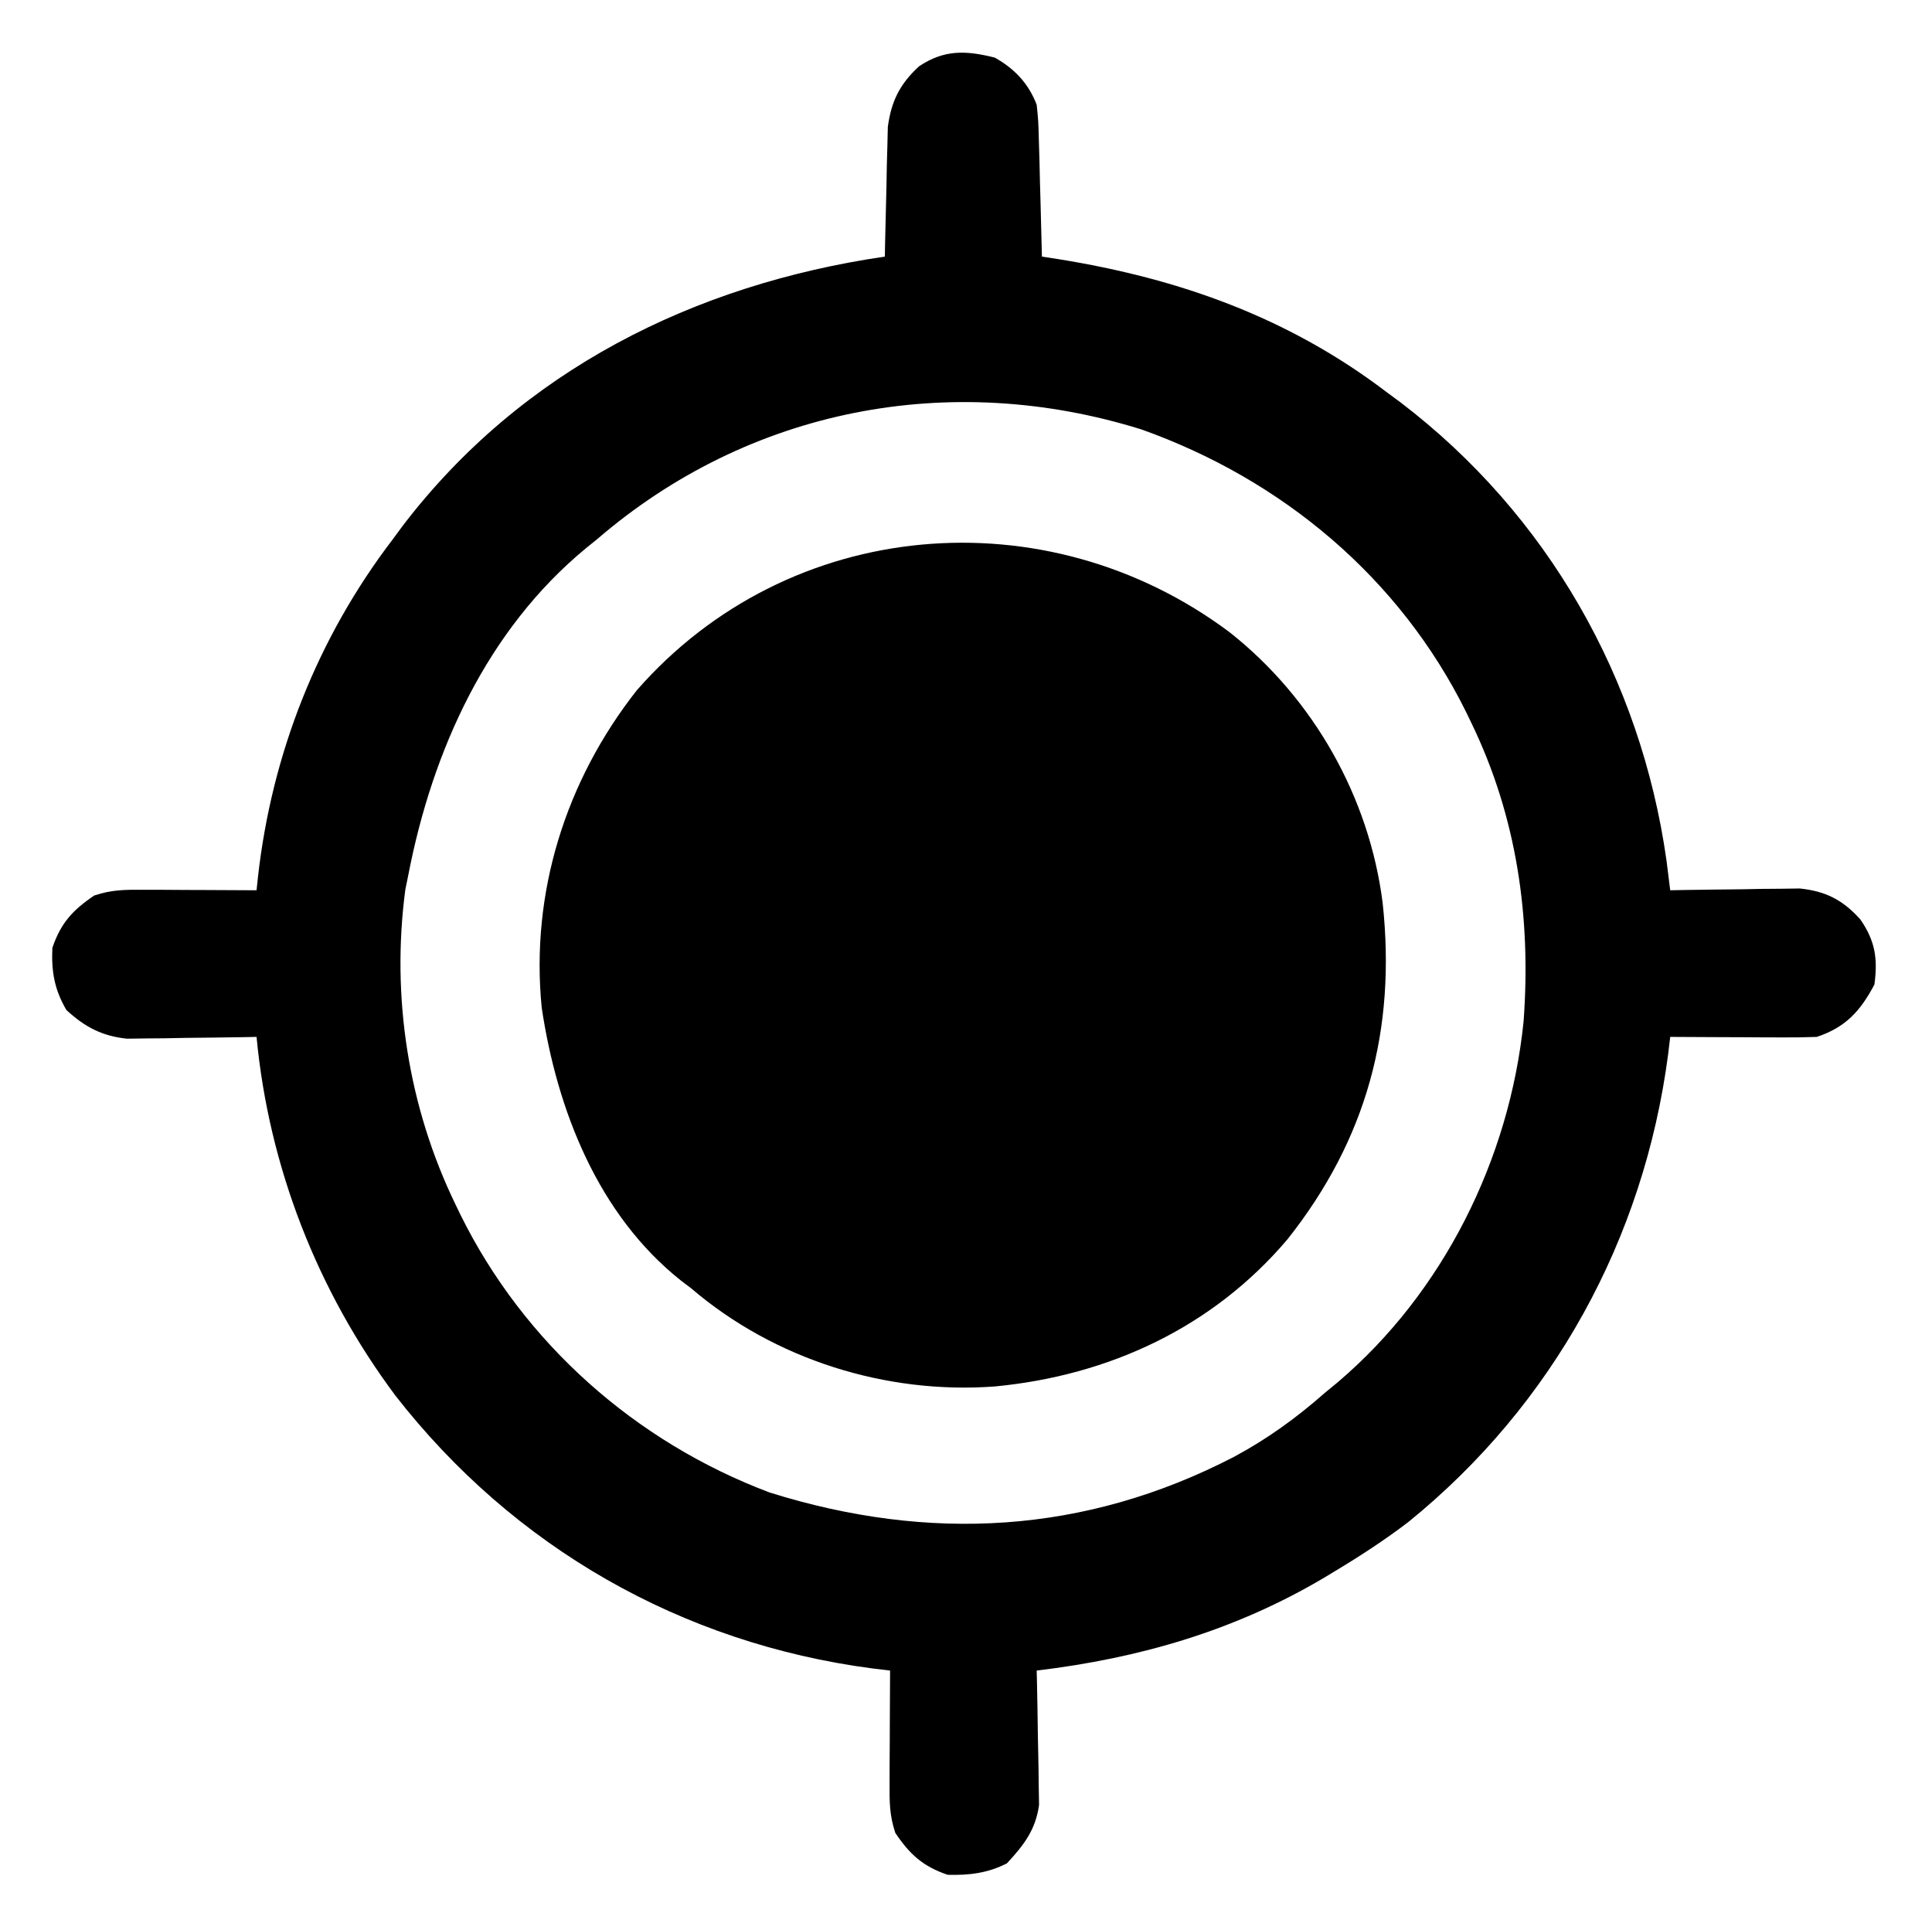 <?xml version="1.0" encoding="UTF-8"?>
<svg version="1.1" xmlns="http://www.w3.org/2000/svg" width="369" height="368">
<path class="gps-path" d="M0 0 C3.789 2.134 6.437 4.931 8 9 C8.319 12.116 8.319 12.116 8.414 15.734 C8.453 17.03 8.491 18.325 8.531 19.66 C8.563 21.023 8.594 22.387 8.625 23.75 C8.663 25.129 8.702 26.508 8.742 27.887 C8.836 31.258 8.922 34.629 9 38 C10.545 38.238 10.545 38.238 12.121 38.48 C35.279 42.2 56.211 49.656 75 64 C75.844 64.623 76.689 65.245 77.559 65.887 C105.544 87.245 123.376 118.53 128.291 153.312 C128.54 155.207 128.772 157.103 129 159 C130.225 158.976 130.225 158.976 131.475 158.952 C135.192 158.89 138.908 158.851 142.625 158.812 C143.91 158.787 145.195 158.762 146.52 158.736 C148.385 158.722 148.385 158.722 150.289 158.707 C152.002 158.683 152.002 158.683 153.749 158.659 C158.743 159.183 161.963 160.851 165.312 164.562 C168.15 168.661 168.67 172.068 168 177 C165.305 182.102 162.479 185.174 157 187 C154.862 187.083 152.722 187.107 150.582 187.098 C148.702 187.093 148.702 187.093 146.783 187.088 C145.473 187.08 144.163 187.071 142.812 187.062 C141.477 187.057 140.142 187.053 138.807 187.049 C135.538 187.037 132.269 187.021 129 187 C128.865 188.128 128.729 189.256 128.59 190.418 C123.956 225.581 106.666 257.199 78.999 279.622 C74.514 283.046 69.834 286.095 65 289 C64.334 289.403 63.668 289.806 62.982 290.221 C45.889 300.368 27.648 305.642 8 308 C8.021 308.847 8.042 309.694 8.063 310.567 C8.132 313.731 8.182 316.896 8.22 320.061 C8.24 321.426 8.267 322.792 8.302 324.157 C8.351 326.128 8.371 328.099 8.391 330.07 C8.412 331.254 8.433 332.437 8.454 333.657 C7.809 338.41 5.527 341.36 2.312 344.812 C-1.333 346.684 -4.923 347.113 -9 347 C-13.742 345.389 -16.215 343.125 -19 339 C-20.119 335.643 -20.114 333.118 -20.098 329.582 C-20.094 328.328 -20.091 327.075 -20.088 325.783 C-20.08 324.473 -20.071 323.163 -20.062 321.812 C-20.057 320.477 -20.053 319.142 -20.049 317.807 C-20.037 314.538 -20.021 311.269 -20 308 C-21.128 307.865 -22.256 307.729 -23.418 307.59 C-59.81 302.794 -91.9 284.489 -114.498 255.47 C-129.396 235.506 -138.655 211.789 -141 187 C-142.225 187.024 -142.225 187.024 -143.475 187.048 C-147.192 187.11 -150.908 187.149 -154.625 187.188 C-155.91 187.213 -157.195 187.238 -158.52 187.264 C-160.385 187.278 -160.385 187.278 -162.289 187.293 C-164.002 187.317 -164.002 187.317 -165.749 187.341 C-170.529 186.84 -173.798 185.105 -177.312 181.875 C-179.609 177.962 -180.2 174.518 -180 170 C-178.389 165.258 -176.125 162.785 -172 160 C-168.643 158.881 -166.118 158.886 -162.582 158.902 C-161.328 158.906 -160.075 158.909 -158.783 158.912 C-156.818 158.925 -156.818 158.925 -154.812 158.938 C-153.477 158.943 -152.142 158.947 -150.807 158.951 C-147.538 158.963 -144.269 158.979 -141 159 C-140.909 158.141 -140.817 157.283 -140.723 156.398 C-138.072 132.887 -129.342 110.787 -115 92 C-114.377 91.156 -113.755 90.311 -113.113 89.441 C-90.444 59.738 -57.464 43.327 -21 38 C-20.985 37.183 -20.971 36.366 -20.956 35.525 C-20.881 31.808 -20.785 28.092 -20.688 24.375 C-20.654 22.447 -20.654 22.447 -20.619 20.48 C-20.584 19.237 -20.548 17.993 -20.512 16.711 C-20.486 15.569 -20.459 14.428 -20.432 13.251 C-19.778 8.329 -18.136 5.051 -14.5 1.688 C-9.674 -1.57 -5.484 -1.376 0 0 Z M-76 92 C-76.684 92.552 -77.369 93.103 -78.074 93.672 C-97.042 109.323 -107.414 132.381 -112 156 C-112.192 156.944 -112.384 157.887 -112.582 158.859 C-115.311 179.365 -112.016 200.417 -103 219 C-102.69 219.644 -102.379 220.288 -102.06 220.951 C-89.944 245.469 -68.633 264.347 -43 274 C-12.571 283.53 17.202 281.945 45.688 267.188 C52.047 263.769 57.574 259.778 63 255 C63.807 254.336 64.614 253.672 65.445 252.988 C85.659 235.848 98.335 210.289 101 184 C102.447 164.168 99.722 144.978 91 127 C90.69 126.356 90.379 125.712 90.06 125.049 C77.368 99.364 54.926 80.584 28 71 C-8.555 59.604 -46.959 66.977 -76 92 Z " transform="translate(190,11)"/>
<path class="gps-path" d="M0 0 C16.021 12.666 26.663 31.499 29.208 51.709 C31.791 75.828 26.183 96.768 11.039 115.883 C-3.23 132.728 -23.063 141.909 -44.832 143.996 C-65.617 145.545 -86.983 138.857 -102.875 125.25 C-103.815 124.54 -103.815 124.54 -104.773 123.816 C-120.666 111.222 -128.484 91.186 -131.41 71.684 C-133.581 49.75 -126.86 28.357 -113.25 11.062 C-84.221 -22.12 -35.021 -26.237 0 0 Z " transform="translate(234.875,120.75)"/>
</svg>
